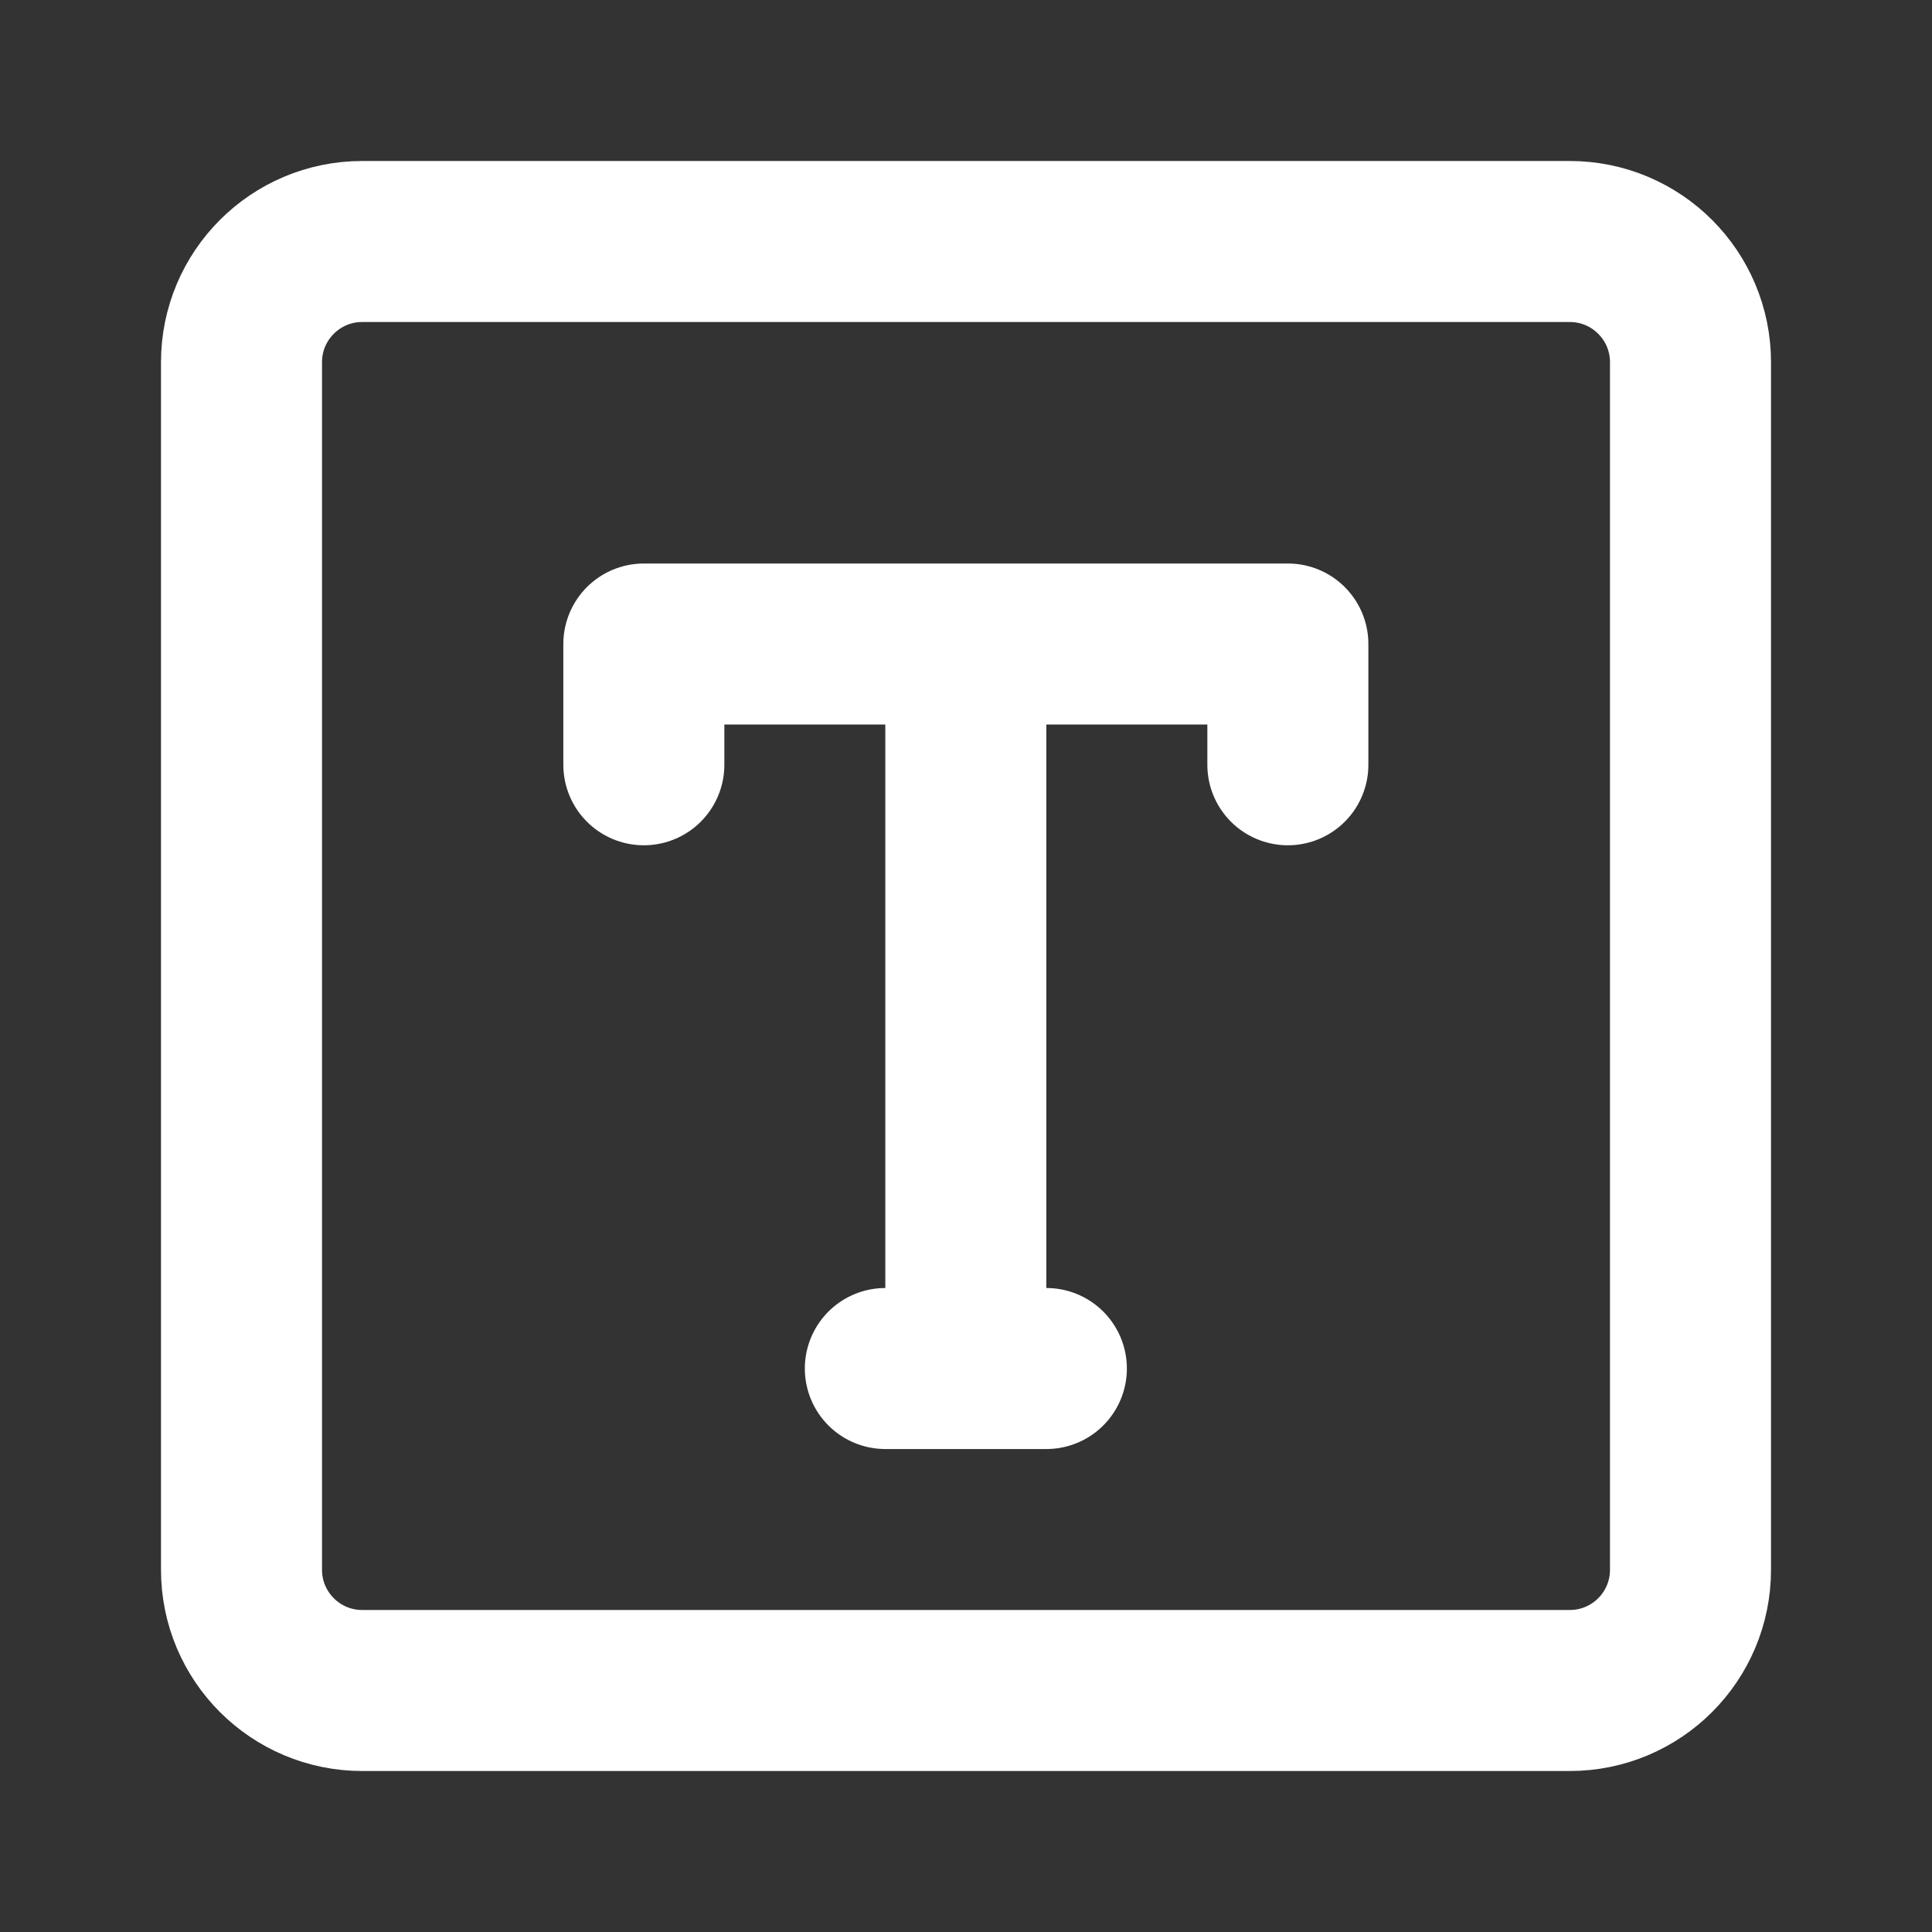 <svg width="32" height="32" viewBox="0 0 32 32" fill="none" xmlns="http://www.w3.org/2000/svg">
<rect x="0" y="0" width="32" height="32" fill="#333333" stroke="none"/>
<path d="M26 4H6C4.895 4 4 4.895 4 6V26C4 27.105 4.895 28 6 28H26C27.105 28 28 27.105 28 26V6C28 4.895 27.105 4 26 4Z" stroke="white" stroke-width="2.667" stroke-linejoin="round"/>
<path d="M10.664 12.667V10.667H21.331V12.667M14.664 22.667H17.331M15.997 12V22.667" stroke="white" stroke-width="2.667" stroke-linecap="round" stroke-linejoin="round"/>
</svg>
